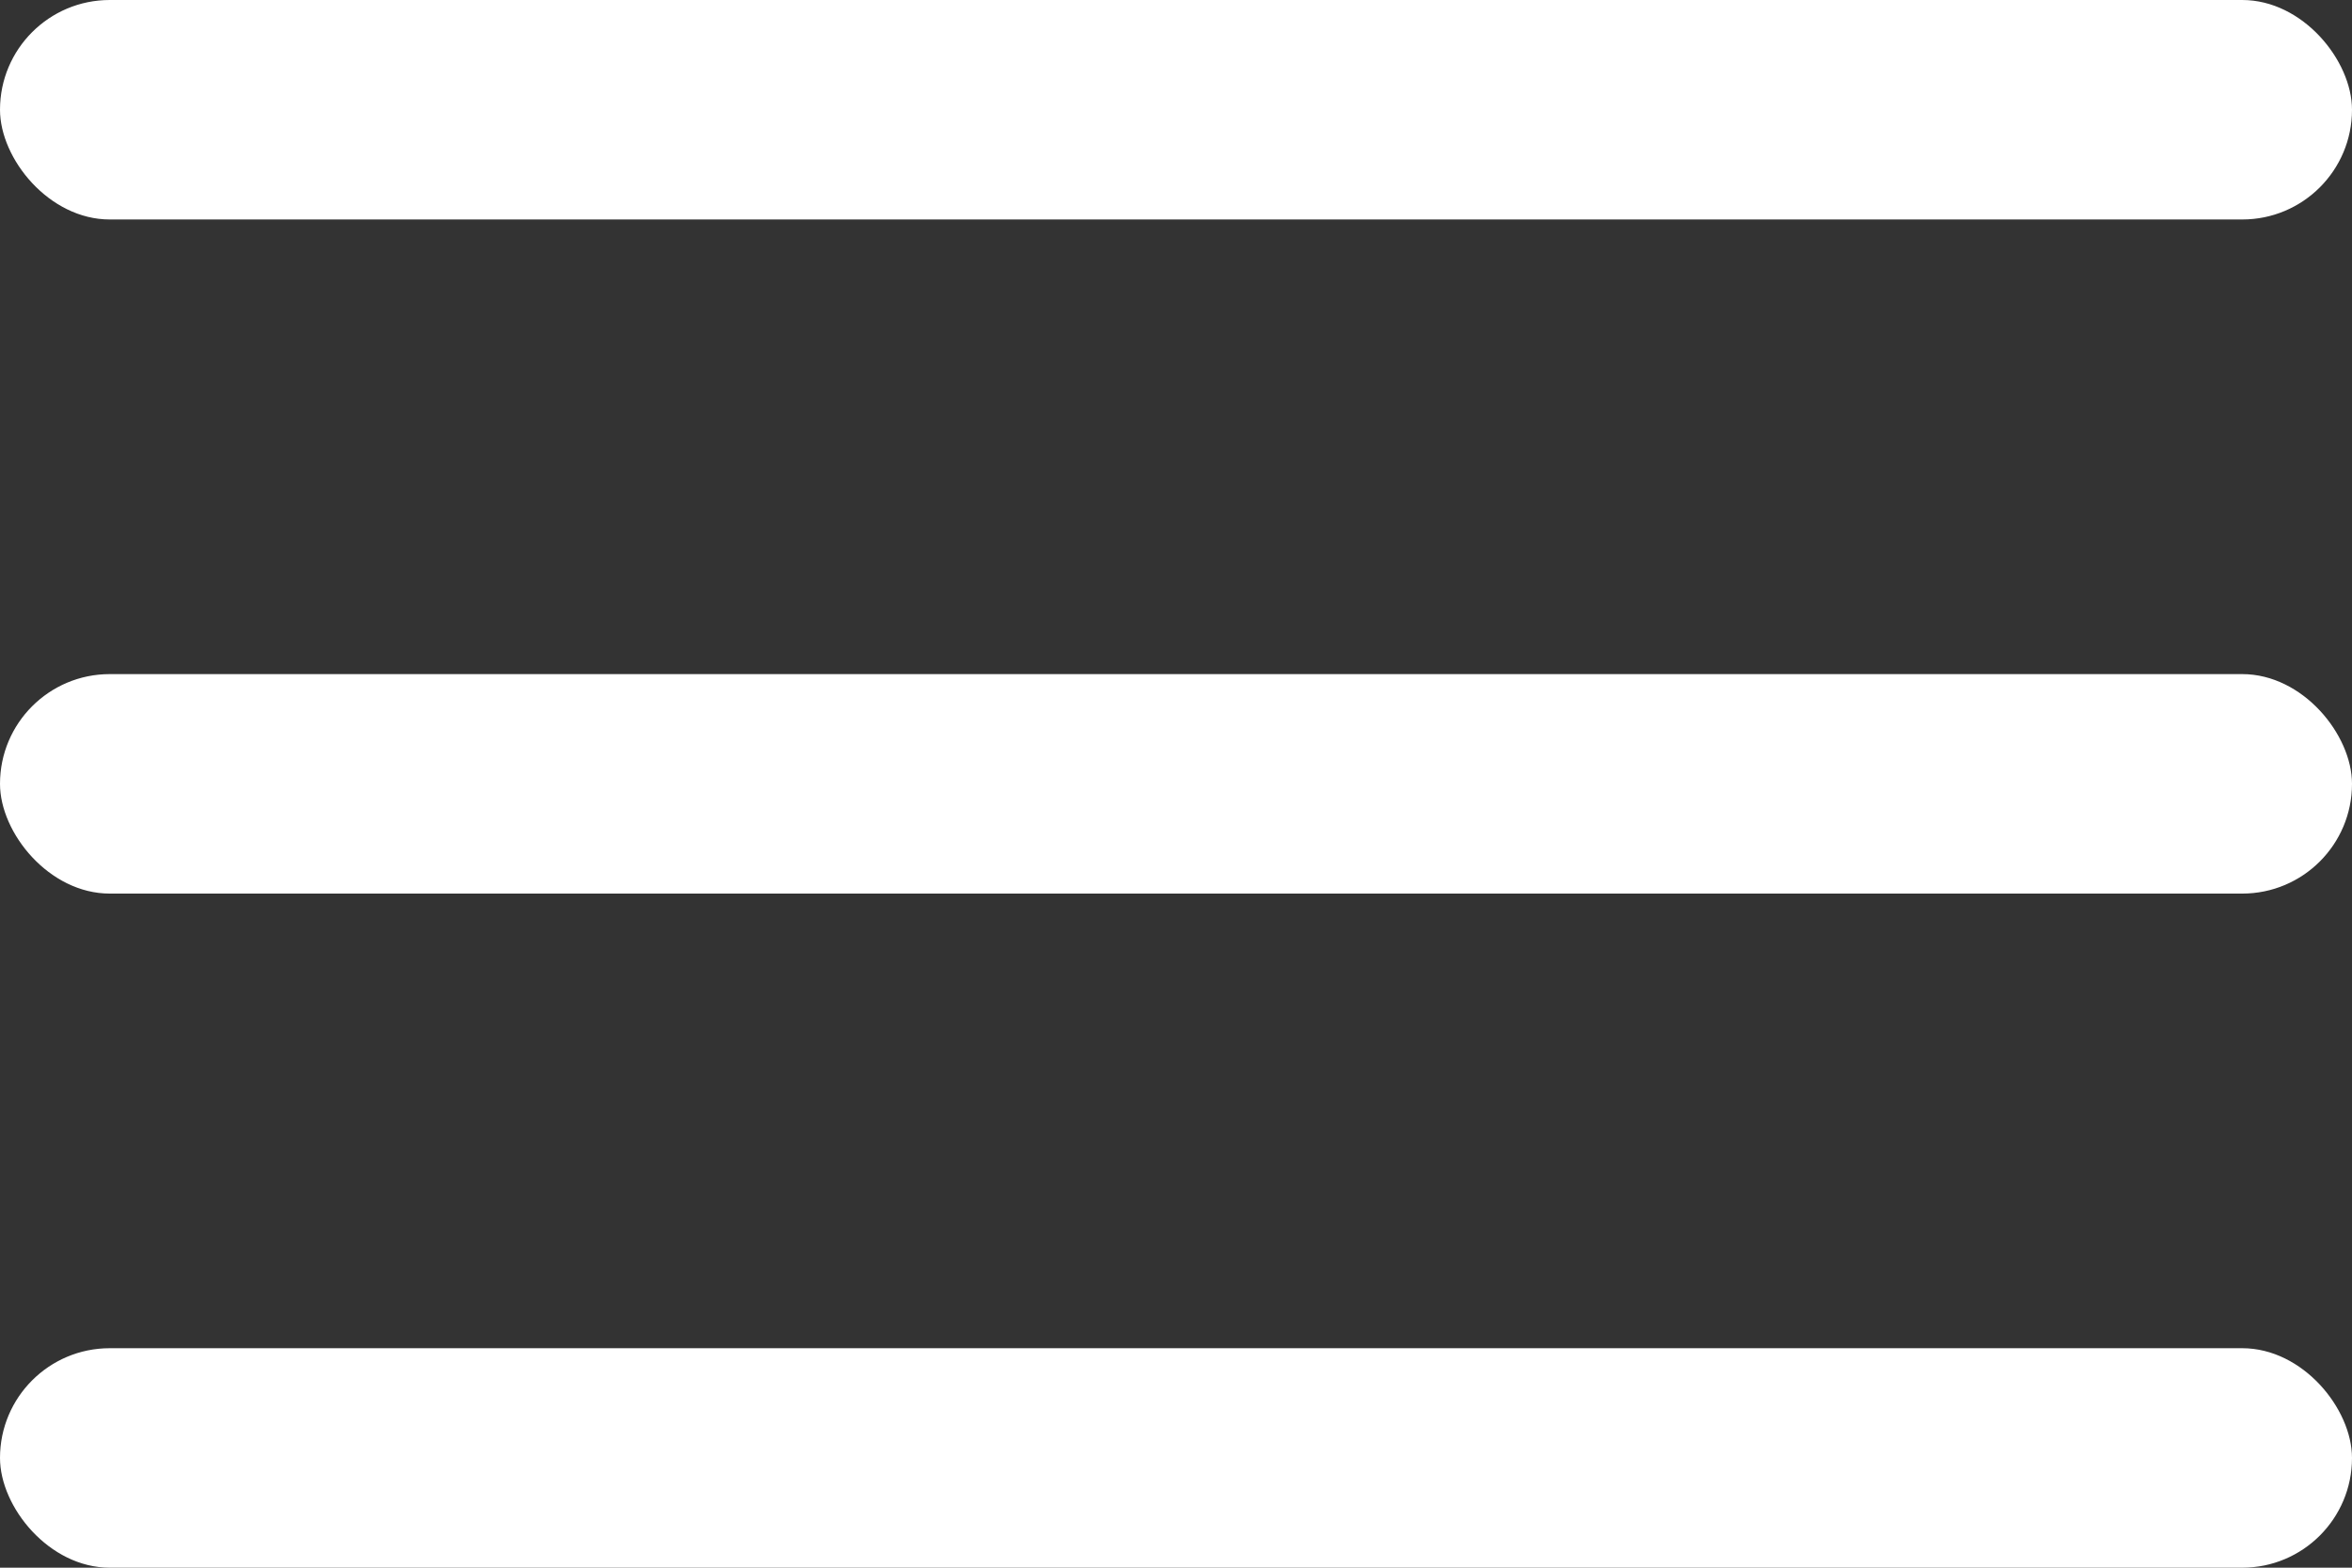 <?xml version="1.0" encoding="UTF-8"?><svg id="b" xmlns="http://www.w3.org/2000/svg" width="60" height="40" viewBox="0 0 60 40"><rect x="0" y="0" width="60" height="40" fill="#333333" stroke="none"/><g id="c"><rect x="0" y="0" width="60" height="5.6" rx="2.8" ry="2.8" fill="white"/><rect x="0" y="17.2" width="60" height="5.6" rx="2.8" ry="2.8" fill="white"/><rect x="0" y="34.4" width="60" height="5.6" rx="2.8" ry="2.8" fill="white"/></g></svg>
